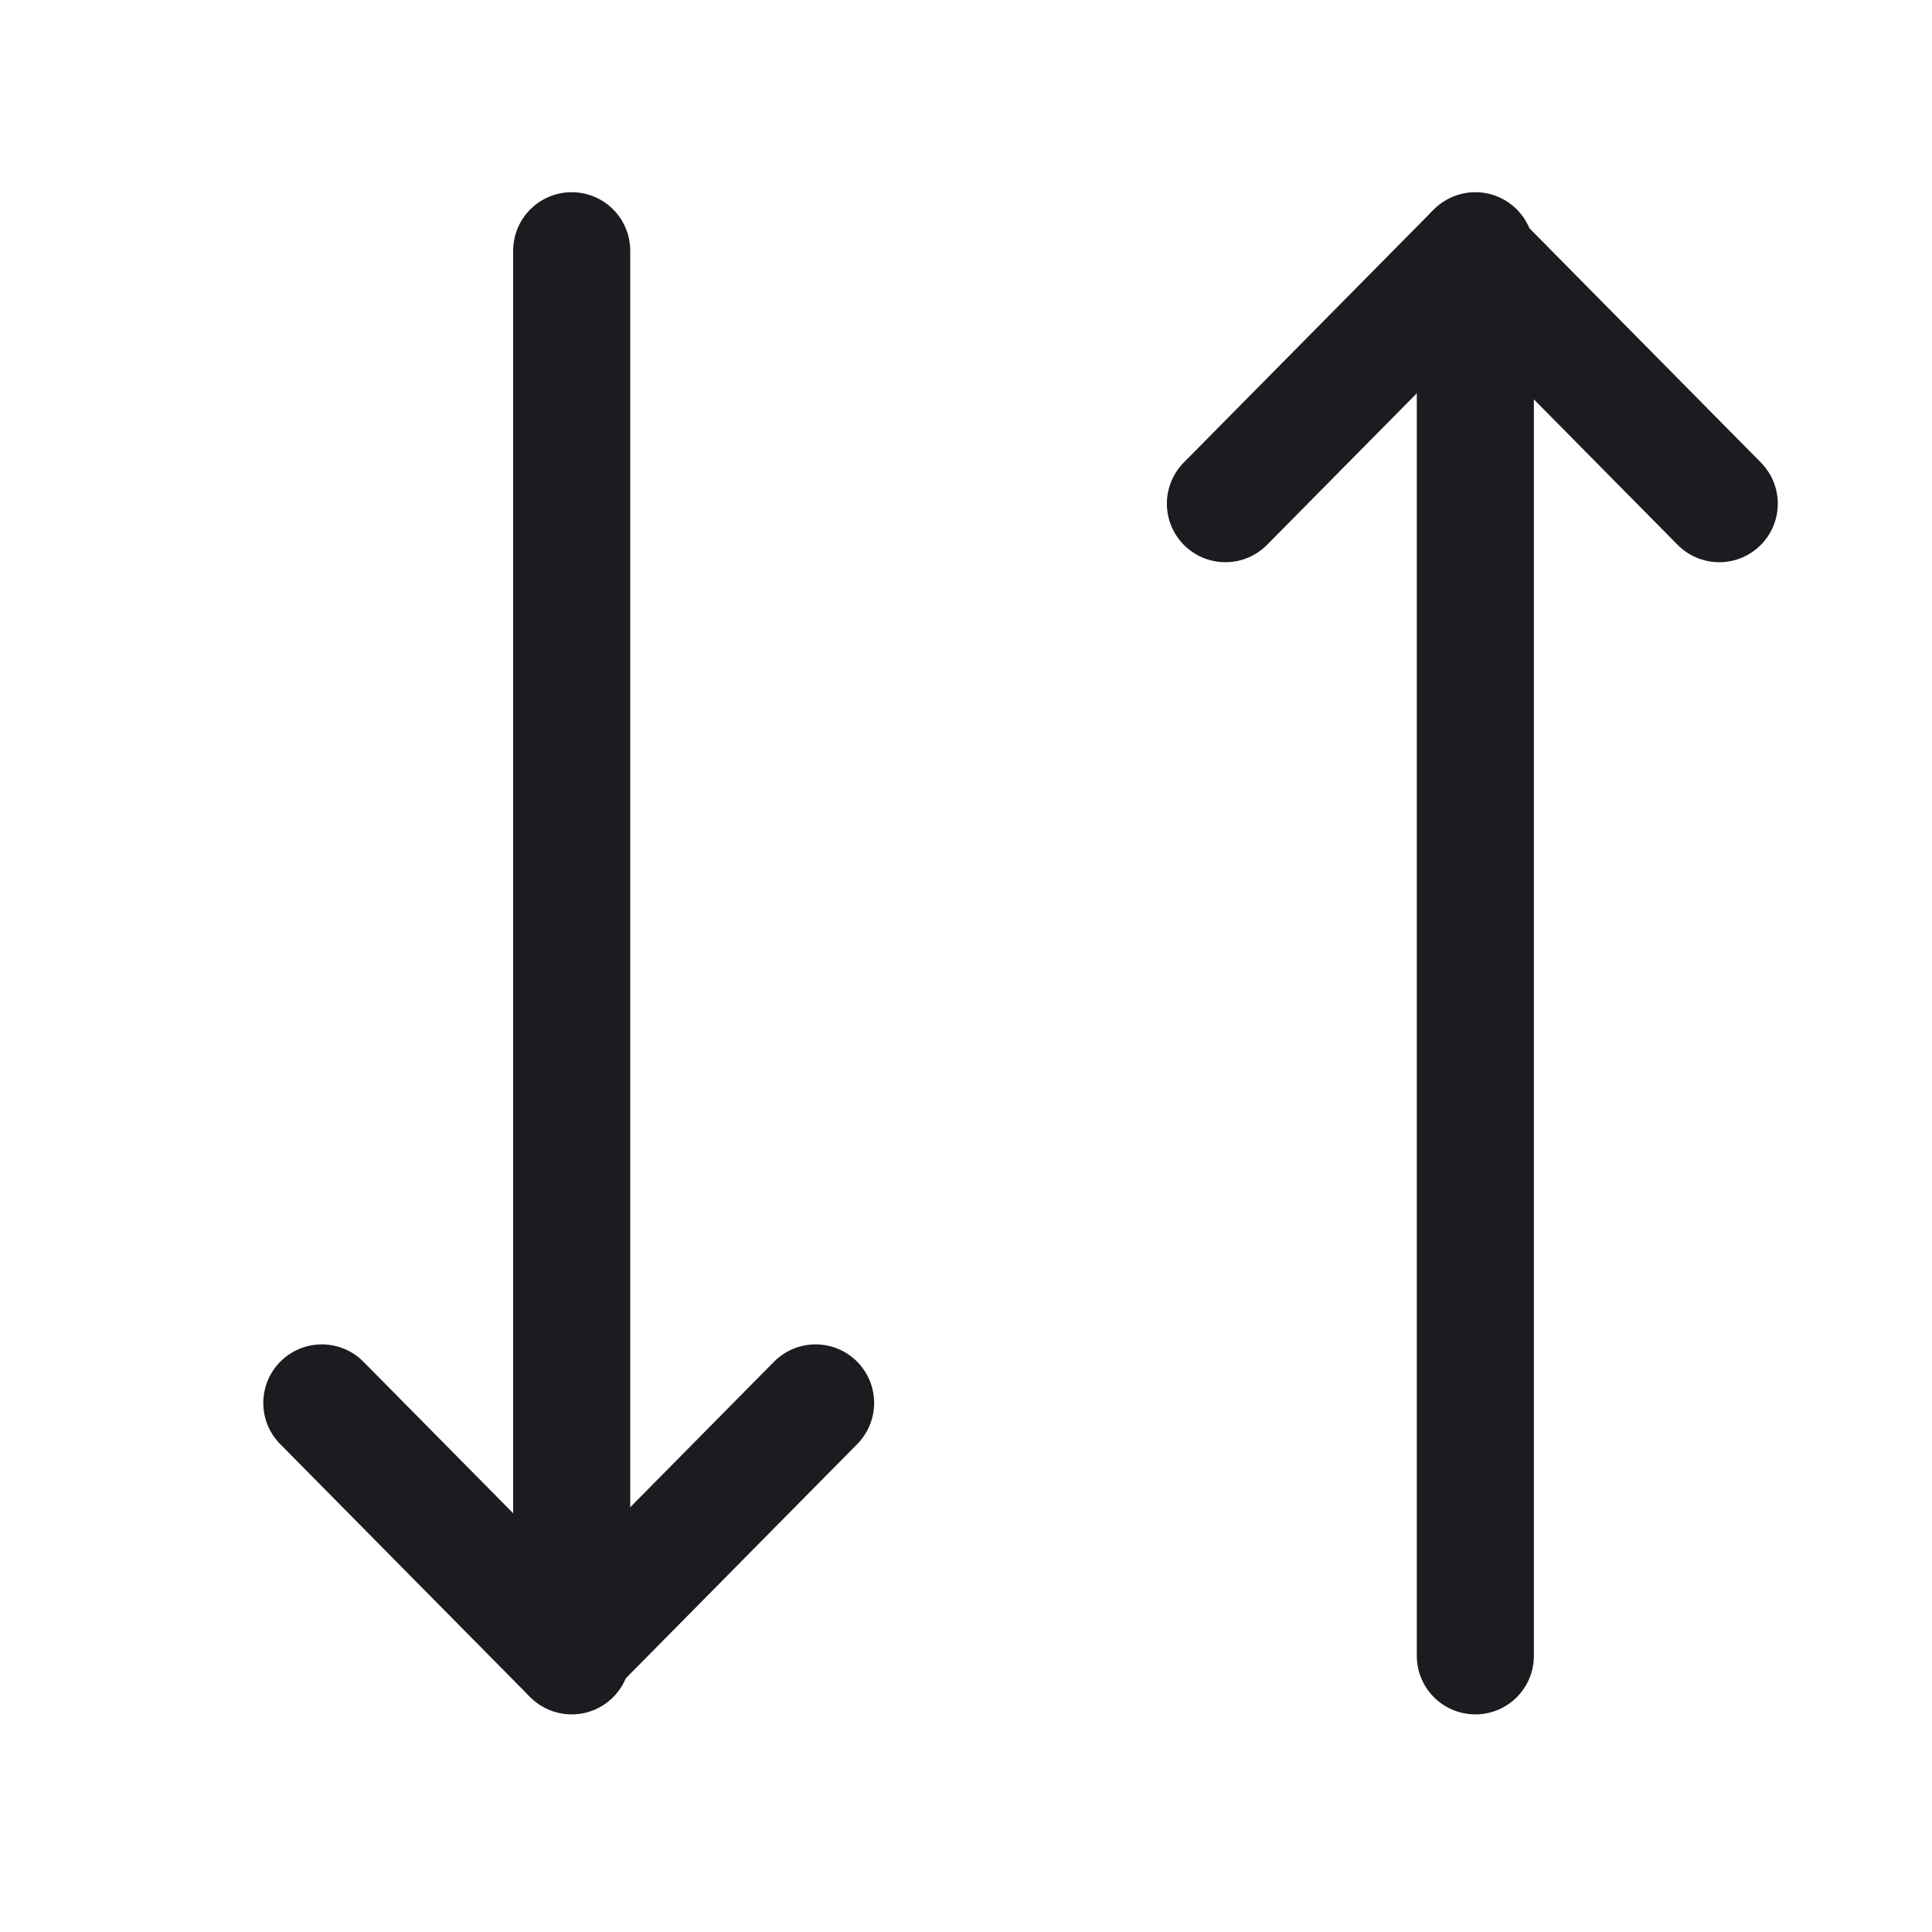 <svg width="33" height="33" viewBox="0 0 33 33" fill="none" xmlns="http://www.w3.org/2000/svg">
<path d="M9.765 4.283V28.283" stroke="#1C1B1F" stroke-width="2" stroke-linecap="round" stroke-linejoin="round"/>
<path d="M25.2 28.283V4.283" stroke="#1C1B1F" stroke-width="2" stroke-linecap="round" stroke-linejoin="round"/>
<path d="M20.931 8.603L25.149 4.335L29.366 8.603" stroke="#1C1B1F" stroke-width="2" stroke-linecap="round" stroke-linejoin="round"/>
<path d="M5.497 23.963L9.714 28.231L13.931 23.963" stroke="#1C1B1F" stroke-width="2" stroke-linecap="round" stroke-linejoin="round"/>
</svg>
